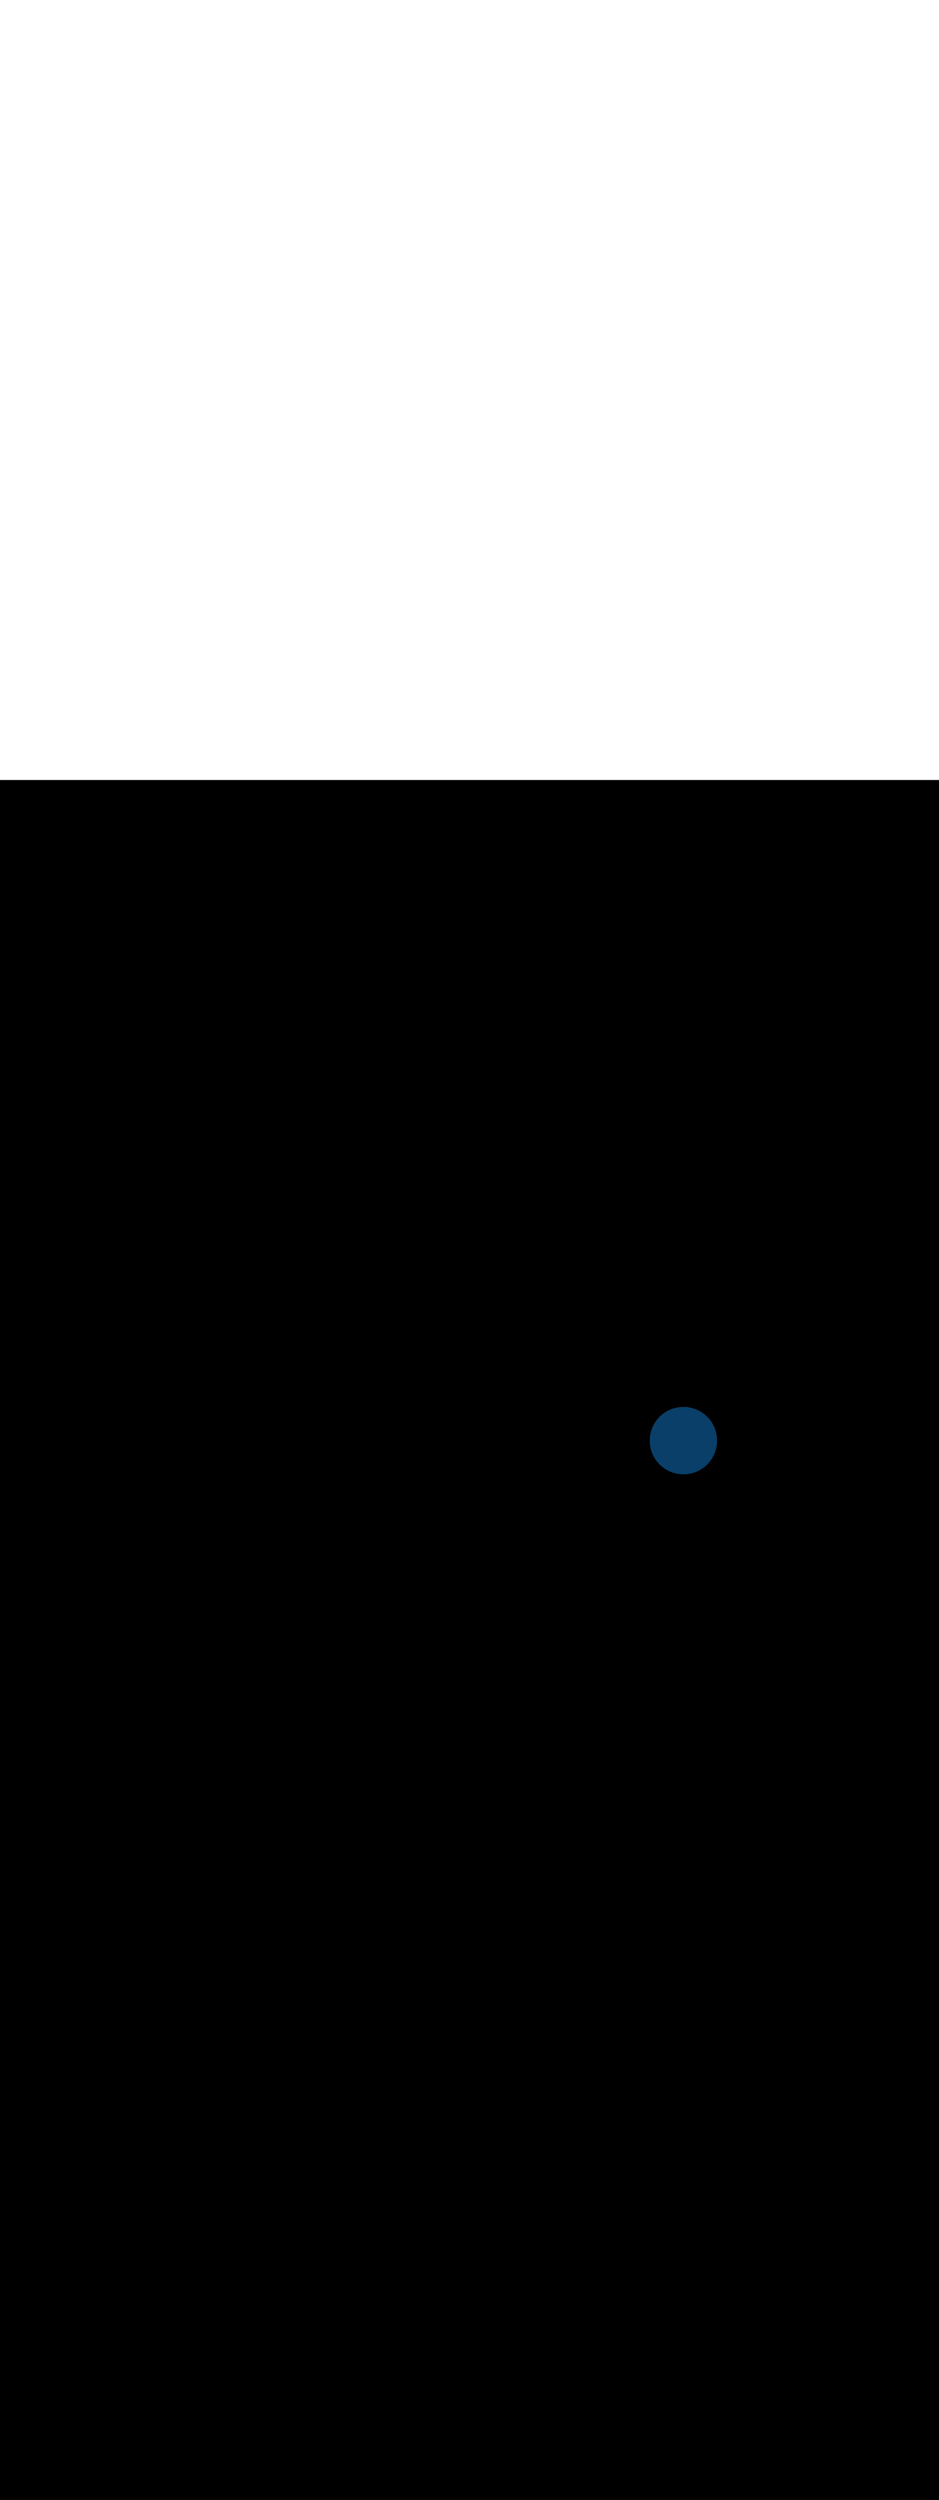<svg:svg xmlns:svg="http://www.w3.org/2000/svg" version="1.1" id="Layer_1" x="0px" y="0px" viewBox="0 0 500 500" style="width: 188px;" xml:space="preserve" data-imageid="production-line-3" imageName="Production Line" class="illustrations_image"><svg:rect x="0" y="0" width="100%" height="100%" fill="black" /><svg:g id="highlighted-segment"><svg:circle style="fill:#093F68" cx="363.9" cy="351.4" r="16" /><svg:circle style="fill:#093F68" cx="363.9" cy="351.4" r="16" />
	<svg:path style="fill:#093F68" d="M363.9,369.3c-9.9,0-17.9-8-17.9-17.9s8-17.9,17.9-17.9s17.9,8,17.9,17.9S373.8,369.3,363.9,369.3z    M363.9,337.2c-7.9,0-14.2,6.4-14.2,14.2s6.4,14.2,14.2,14.2s14.2-6.4,14.2-14.2C378.1,343.5,371.8,337.2,363.9,337.2z" /><svg:path style="fill:#093F68" d="M363.9,369.3c-9.9,0-17.9-8-17.9-17.9s8-17.9,17.9-17.9s17.9,8,17.9,17.9S373.8,369.3,363.9,369.3z    M363.9,337.2c-7.9,0-14.2,6.4-14.2,14.2s6.4,14.2,14.2,14.2s14.2-6.4,14.2-14.2C378.1,343.5,371.8,337.2,363.9,337.2z" />
</svg:g></svg:svg>